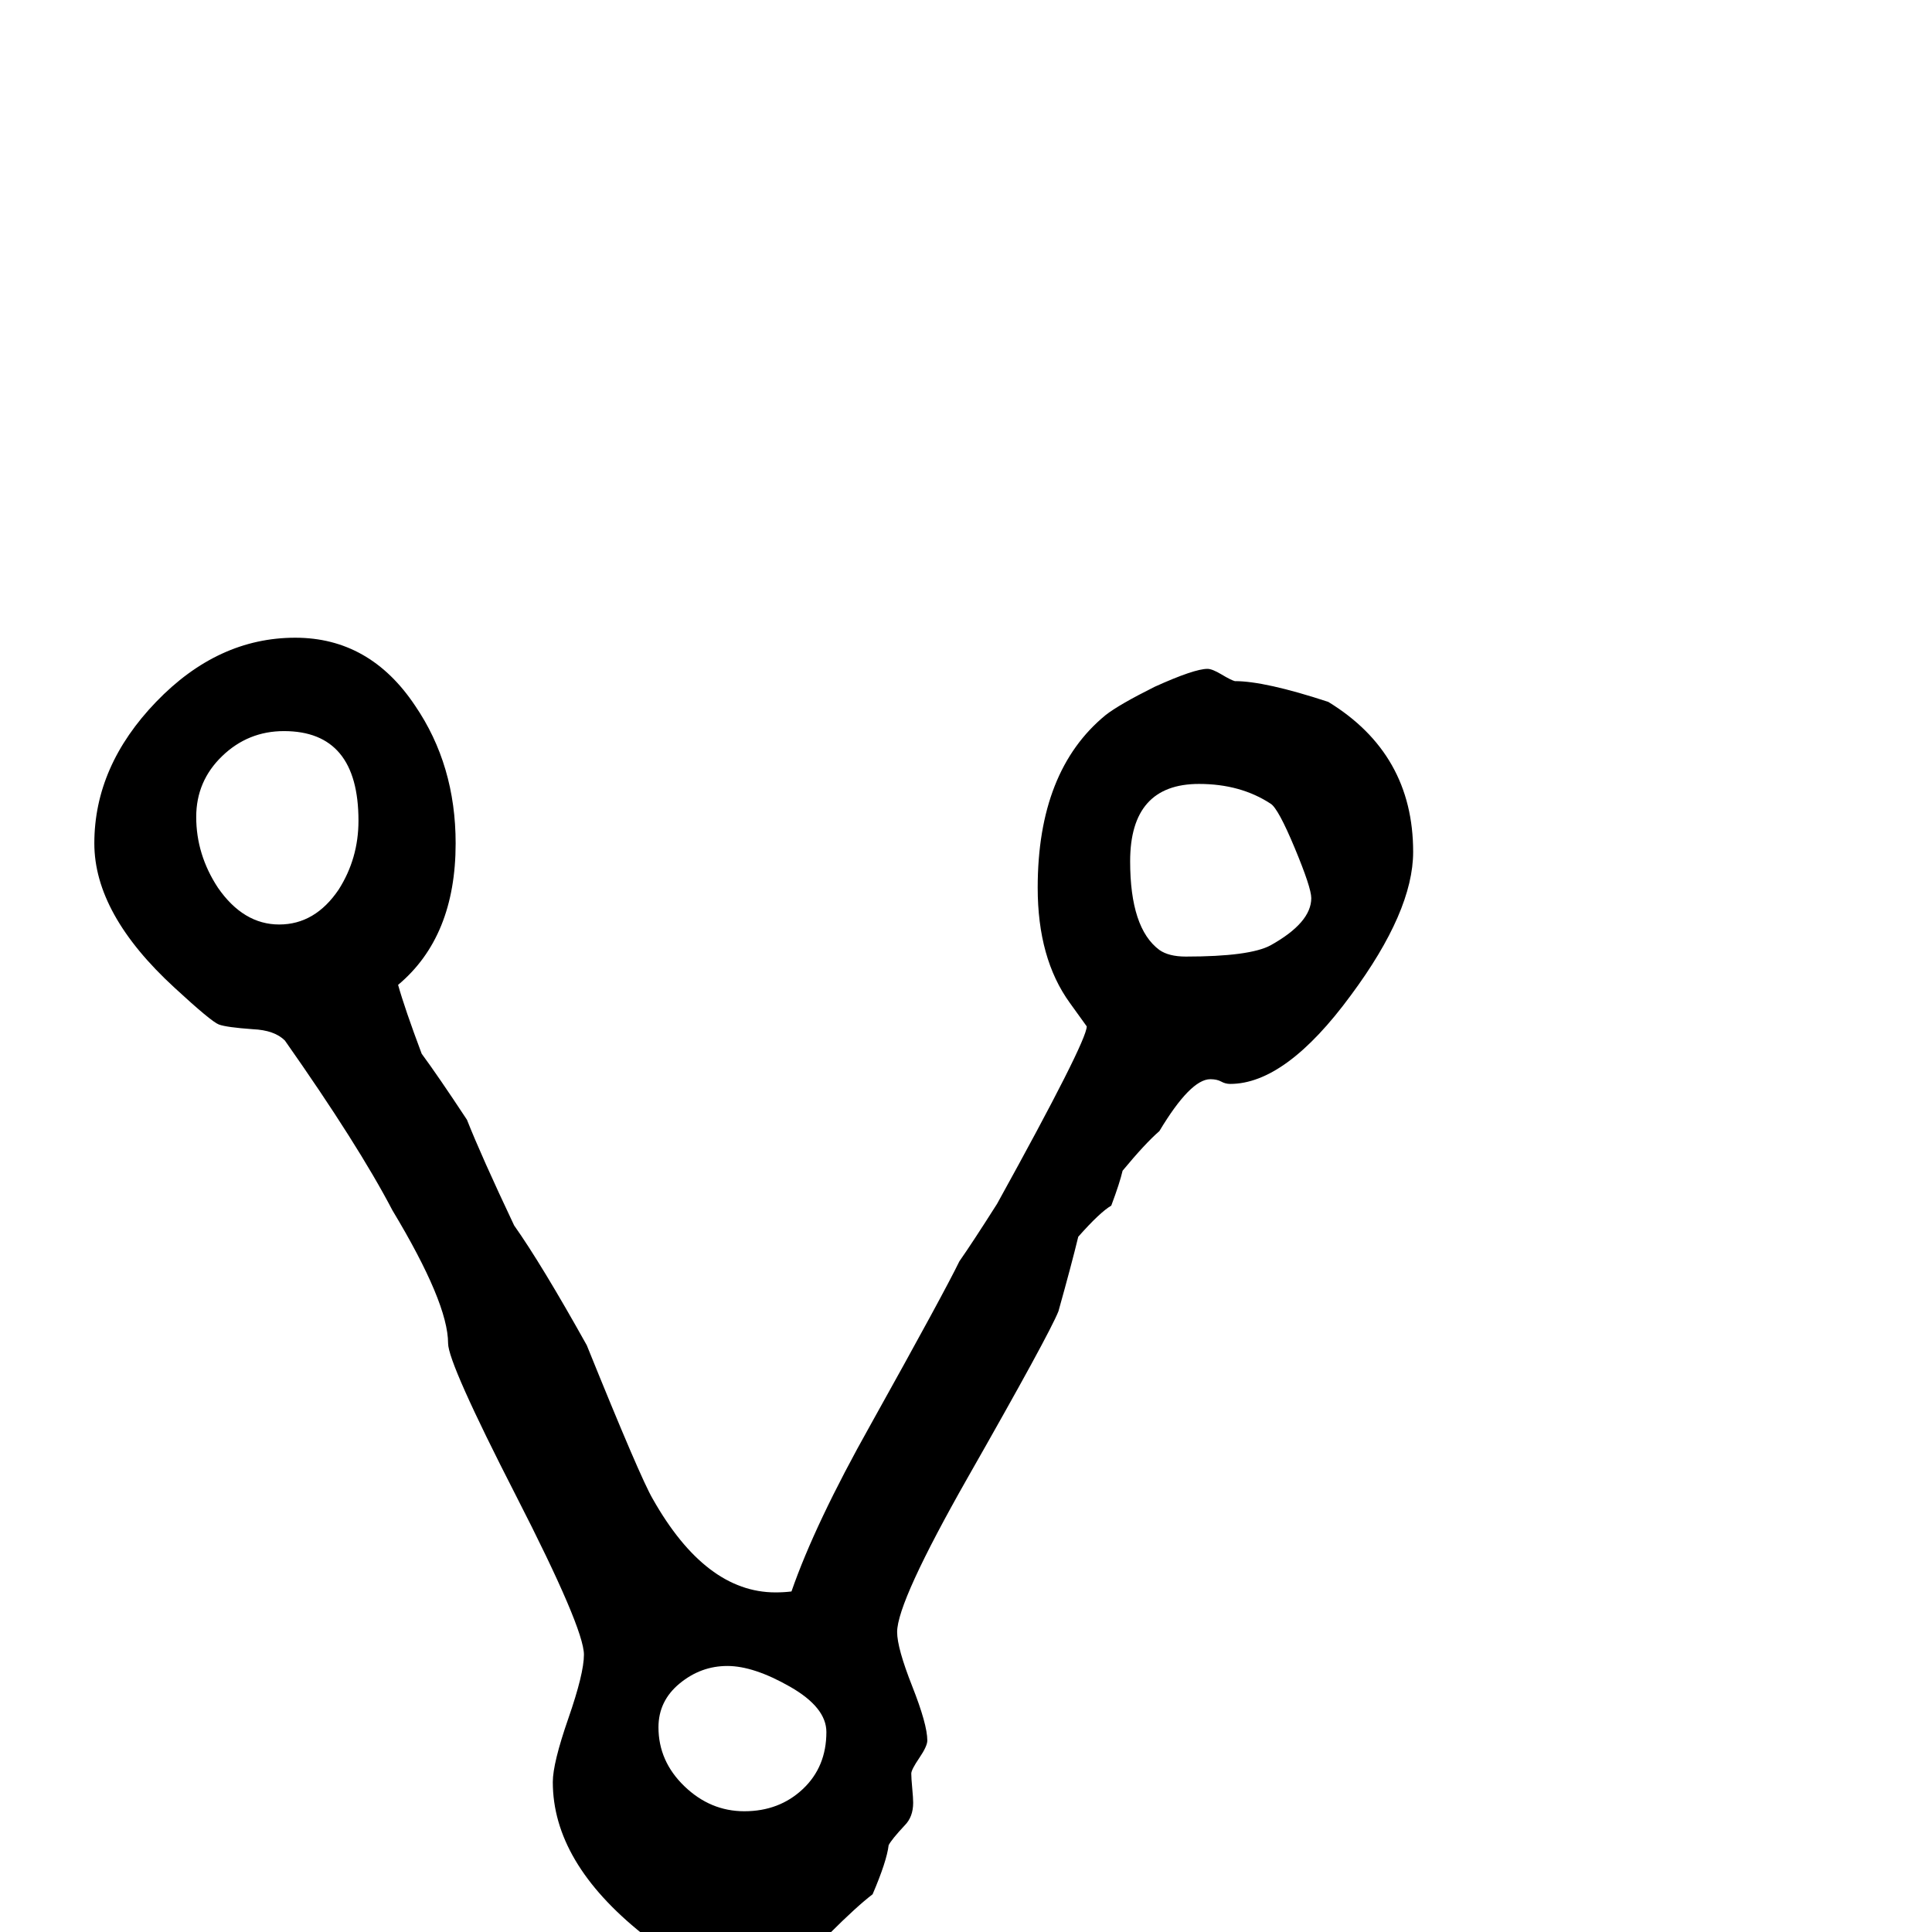 <?xml version="1.0" standalone="no"?>
<!DOCTYPE svg PUBLIC "-//W3C//DTD SVG 1.1//EN" "http://www.w3.org/Graphics/SVG/1.1/DTD/svg11.dtd" >
<svg viewBox="0 -442 2048 2048">
  <g transform="matrix(1 0 0 -1 0 1606)">
   <path fill="currentColor"
d="M1498 1145q0 -63 -66 -152q-69 -94 -128 -94q-5 0 -9.5 2.5t-11.5 2.5q-21 0 -54 -55q-15 -13 -39 -42q-3 -13 -12 -37q-12 -7 -35 -33q-7 -29 -21 -79q-10 -25 -96 -176q-75 -132 -75 -164q0 -17 16 -57.5t16 -57.5q0 -6 -8.5 -18.5t-8.5 -16.5q0 -5 1 -15.5t1 -15.5
q0 -15 -9 -24q-14 -15 -17 -21q-2 -17 -17 -52q-17 -13 -46 -42h-198q-95 76 -95 161q0 20 16.5 67.5t16.5 67.5q0 28 -72 168.5t-72 161.5q0 43 -59 141q-36 69 -114 180q-11 11 -34 12q-28 2 -36 5t-47 39q-85 78 -85 153q0 82 65.5 150t147.5 68q79 0 127 -72
q43 -63 43 -146q0 -99 -61 -150q7 -25 25 -73q17 -23 48 -70q15 -38 50 -112q29 -41 77 -127q57 -141 70 -163q56 -99 130 -99q9 0 17 1q25 72 84 177q78 140 94 173q14 20 40 61q95 172 95 188l-18 25q-34 47 -34 122q0 124 72 183q14 11 52 30q42 19 56 19q5 0 15 -6
t14 -7q32 0 99 -22q90 -55 90 -159zM1390 1096q0 11 -17.5 53t-25.5 47q-32 21 -76 21q-73 0 -73 -82q0 -71 31 -94q10 -7 28 -7q68 0 90 12q43 24 43 50zM380 1178q0 95 -79 95q-38 0 -65.5 -26.5t-27.5 -64.5q0 -40 23 -75q27 -39 65 -39t63 37q21 33 21 73zM876 212
q0 26 -38.5 48t-66.5 22t-50.5 -18.5t-22.5 -46.5q0 -36 27.5 -62.5t63.5 -26.5q37 0 62 23.5t25 60.5z" />
  </g>

</svg>

